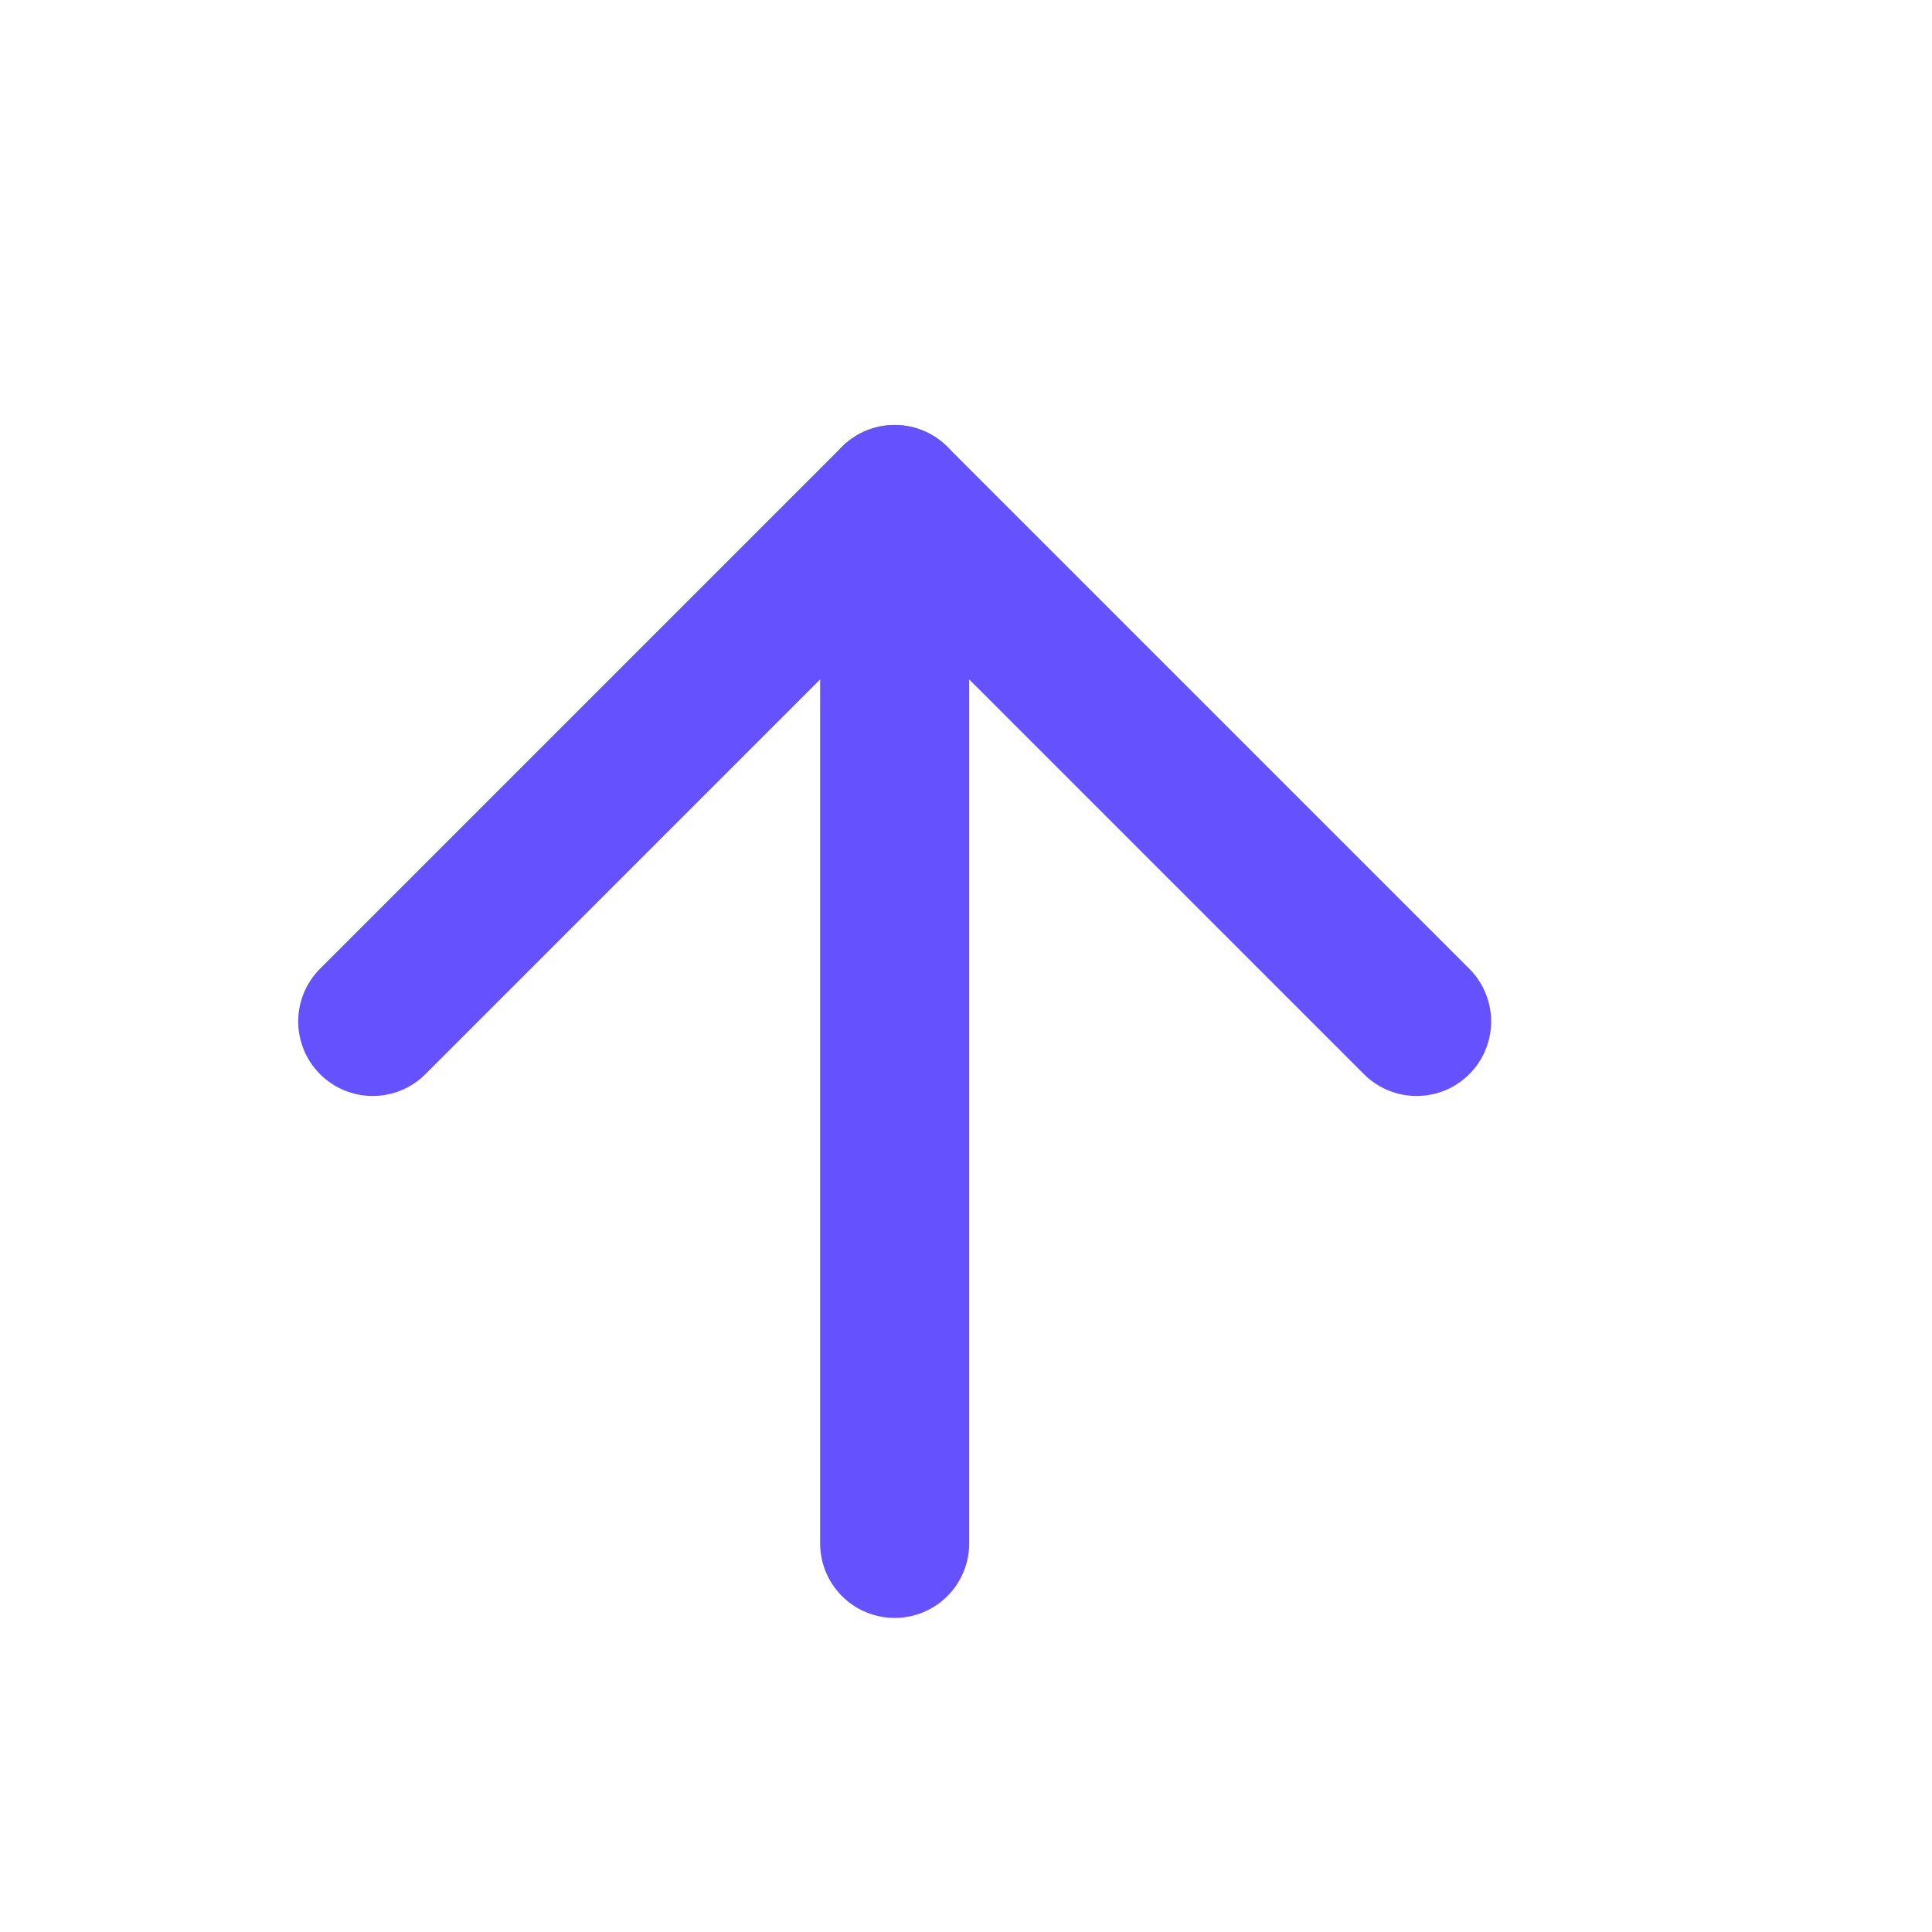 <svg width="13" height="13" viewBox="0 0 13 13" fill="none" xmlns="http://www.w3.org/2000/svg">
<path d="M6.02 10.385L6.02 3.361" stroke="#6552FE" stroke-width="1.003" stroke-linecap="round" stroke-linejoin="round"/>
<path d="M9.532 6.873L6.02 3.361L2.508 6.873" stroke="#6552FE" stroke-width="1.003" stroke-linecap="round" stroke-linejoin="round"/>
</svg>
